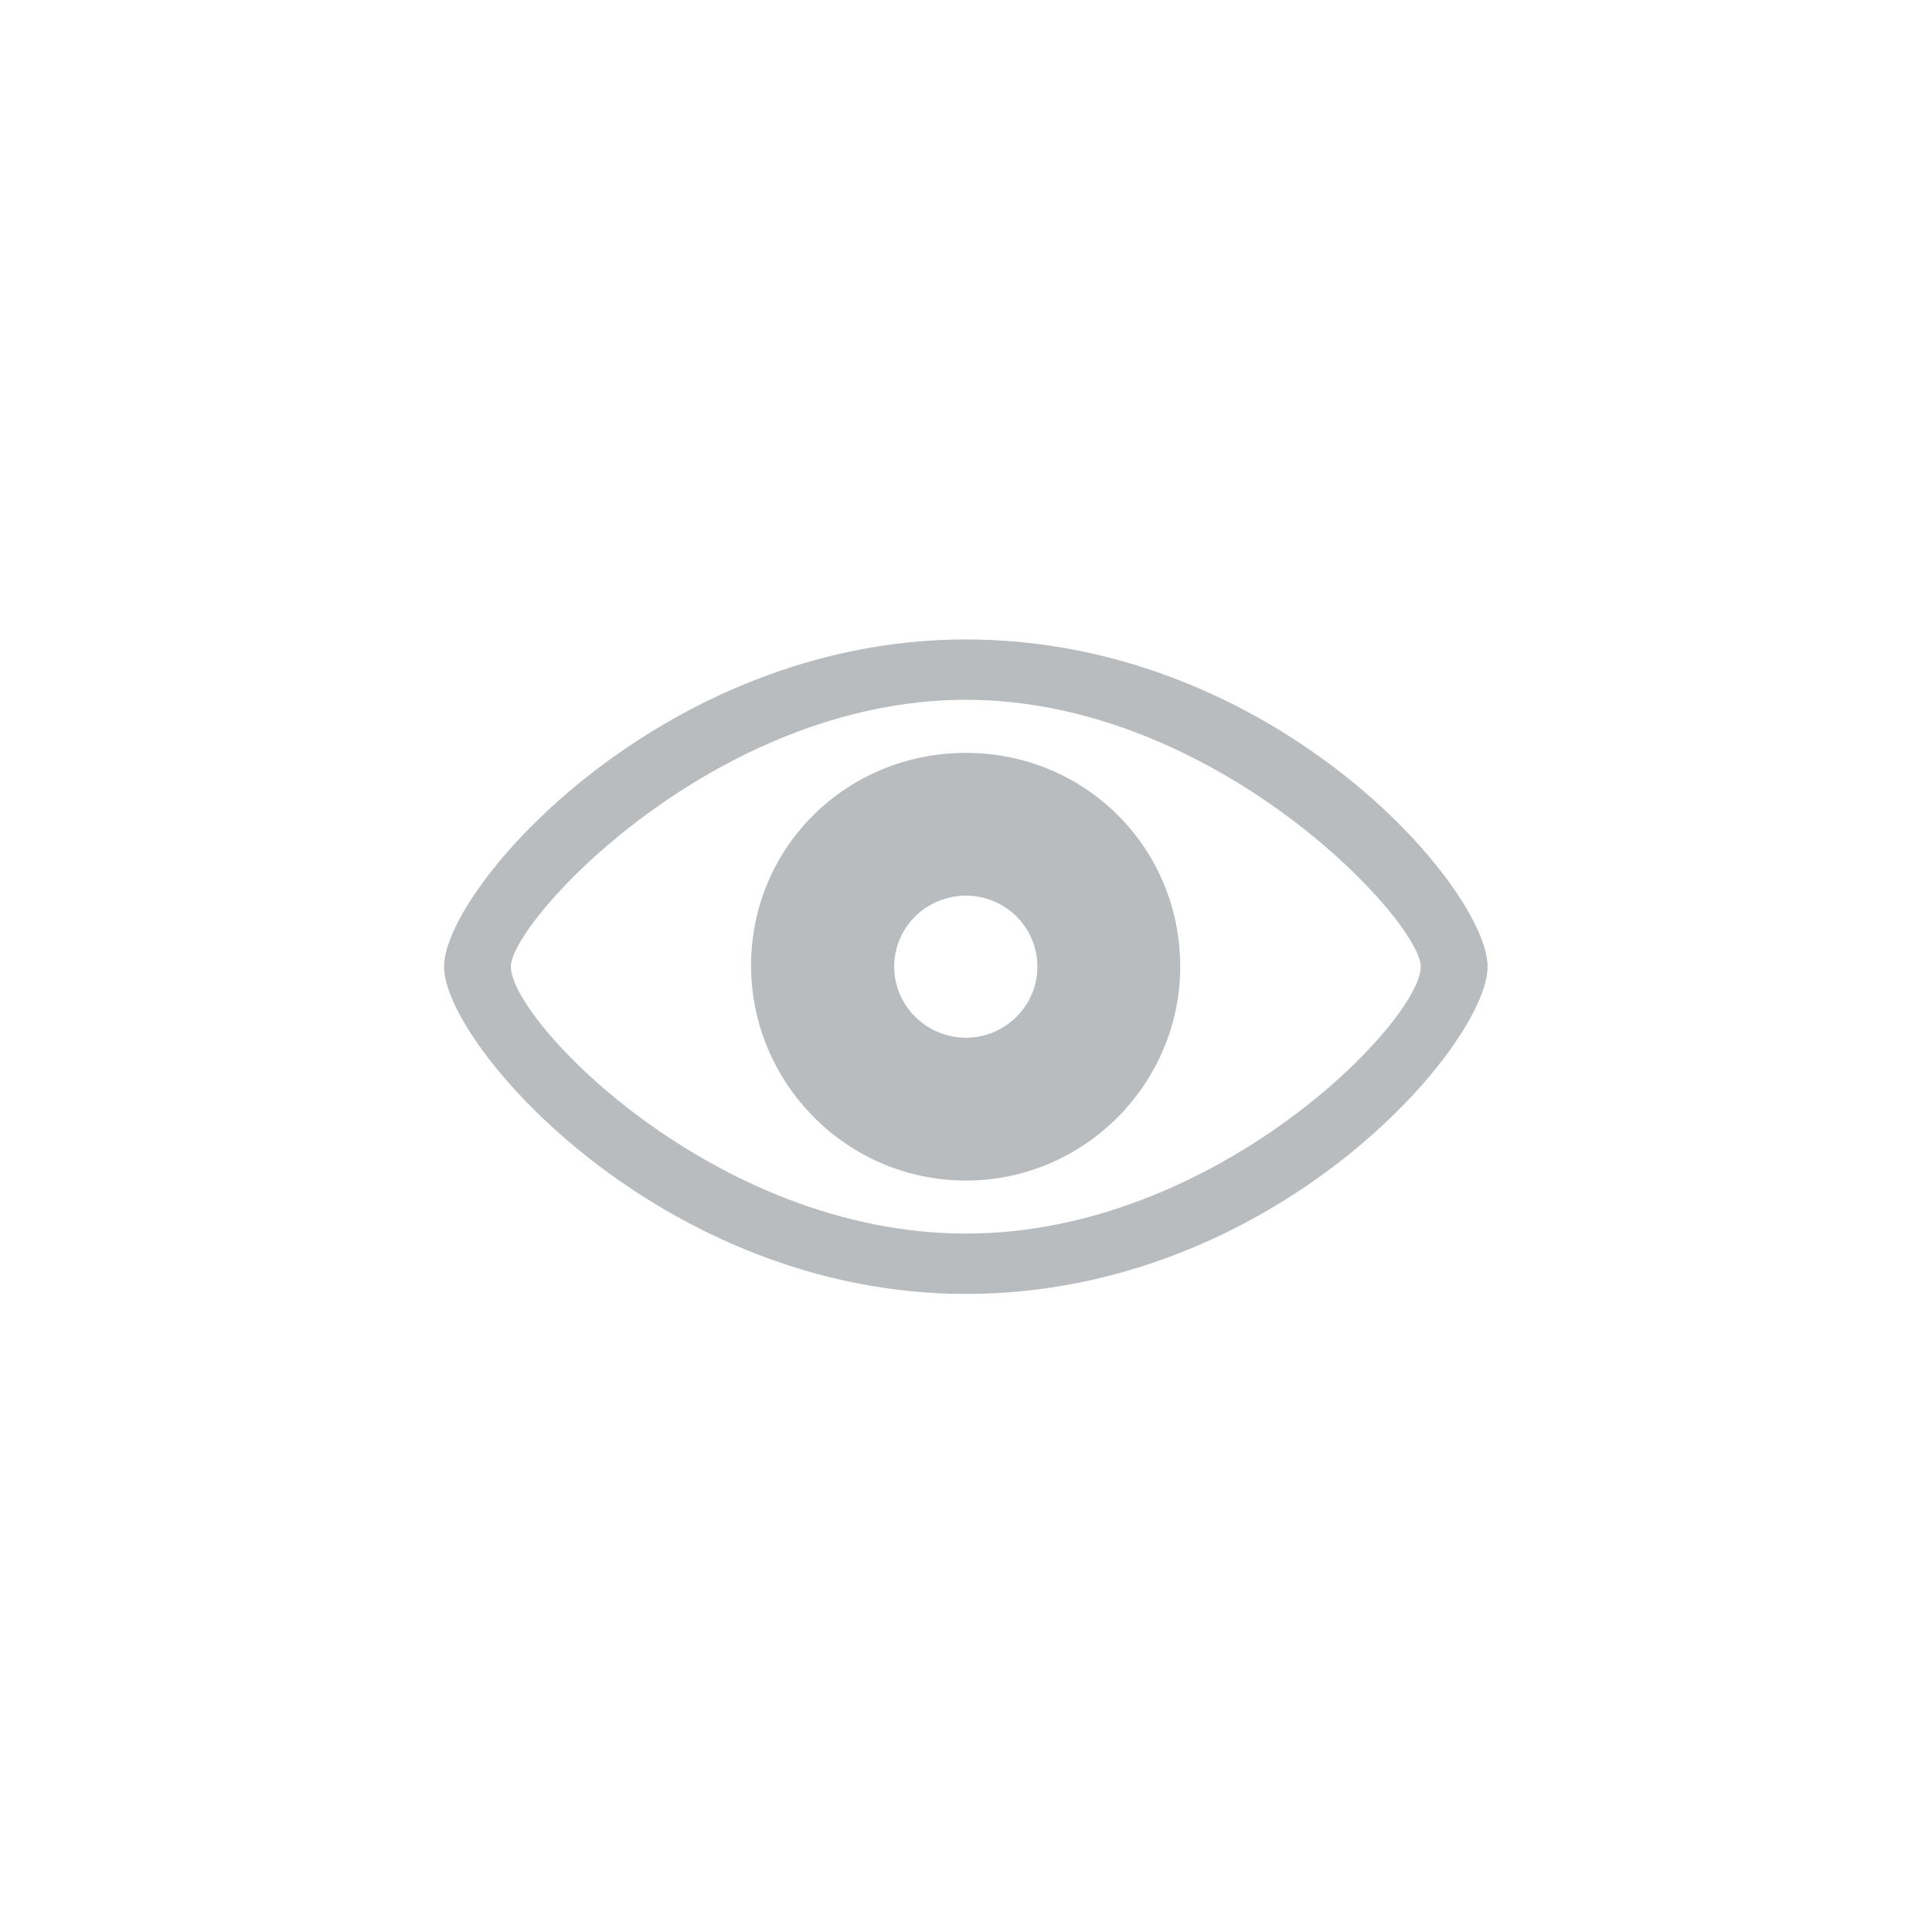 <svg width="42" height="42" viewBox="0 0 42 42" fill="none" xmlns="http://www.w3.org/2000/svg">
<path d="M21 28.129C27.707 28.129 32.339 22.709 32.339 21.015C32.339 19.314 27.699 13.901 21 13.901C14.384 13.901 9.653 19.314 9.653 21.015C9.653 22.709 14.376 28.129 21 28.129ZM21 26.817C15.53 26.817 11.105 22.186 11.105 21.015C11.105 20.027 15.53 15.213 21 15.213C26.445 15.213 30.886 20.027 30.886 21.015C30.886 22.186 26.445 26.817 21 26.817ZM21 25.664C23.581 25.664 25.657 23.547 25.657 21.015C25.657 18.417 23.581 16.367 21 16.367C18.402 16.367 16.318 18.417 16.327 21.015C16.343 23.547 18.402 25.664 21 25.664ZM21 22.559C20.137 22.559 19.439 21.862 19.439 21.015C19.439 20.16 20.137 19.471 21 19.471C21.855 19.471 22.552 20.16 22.552 21.015C22.552 21.862 21.855 22.559 21 22.559Z" fill="#B8BCBF"/>
</svg>

